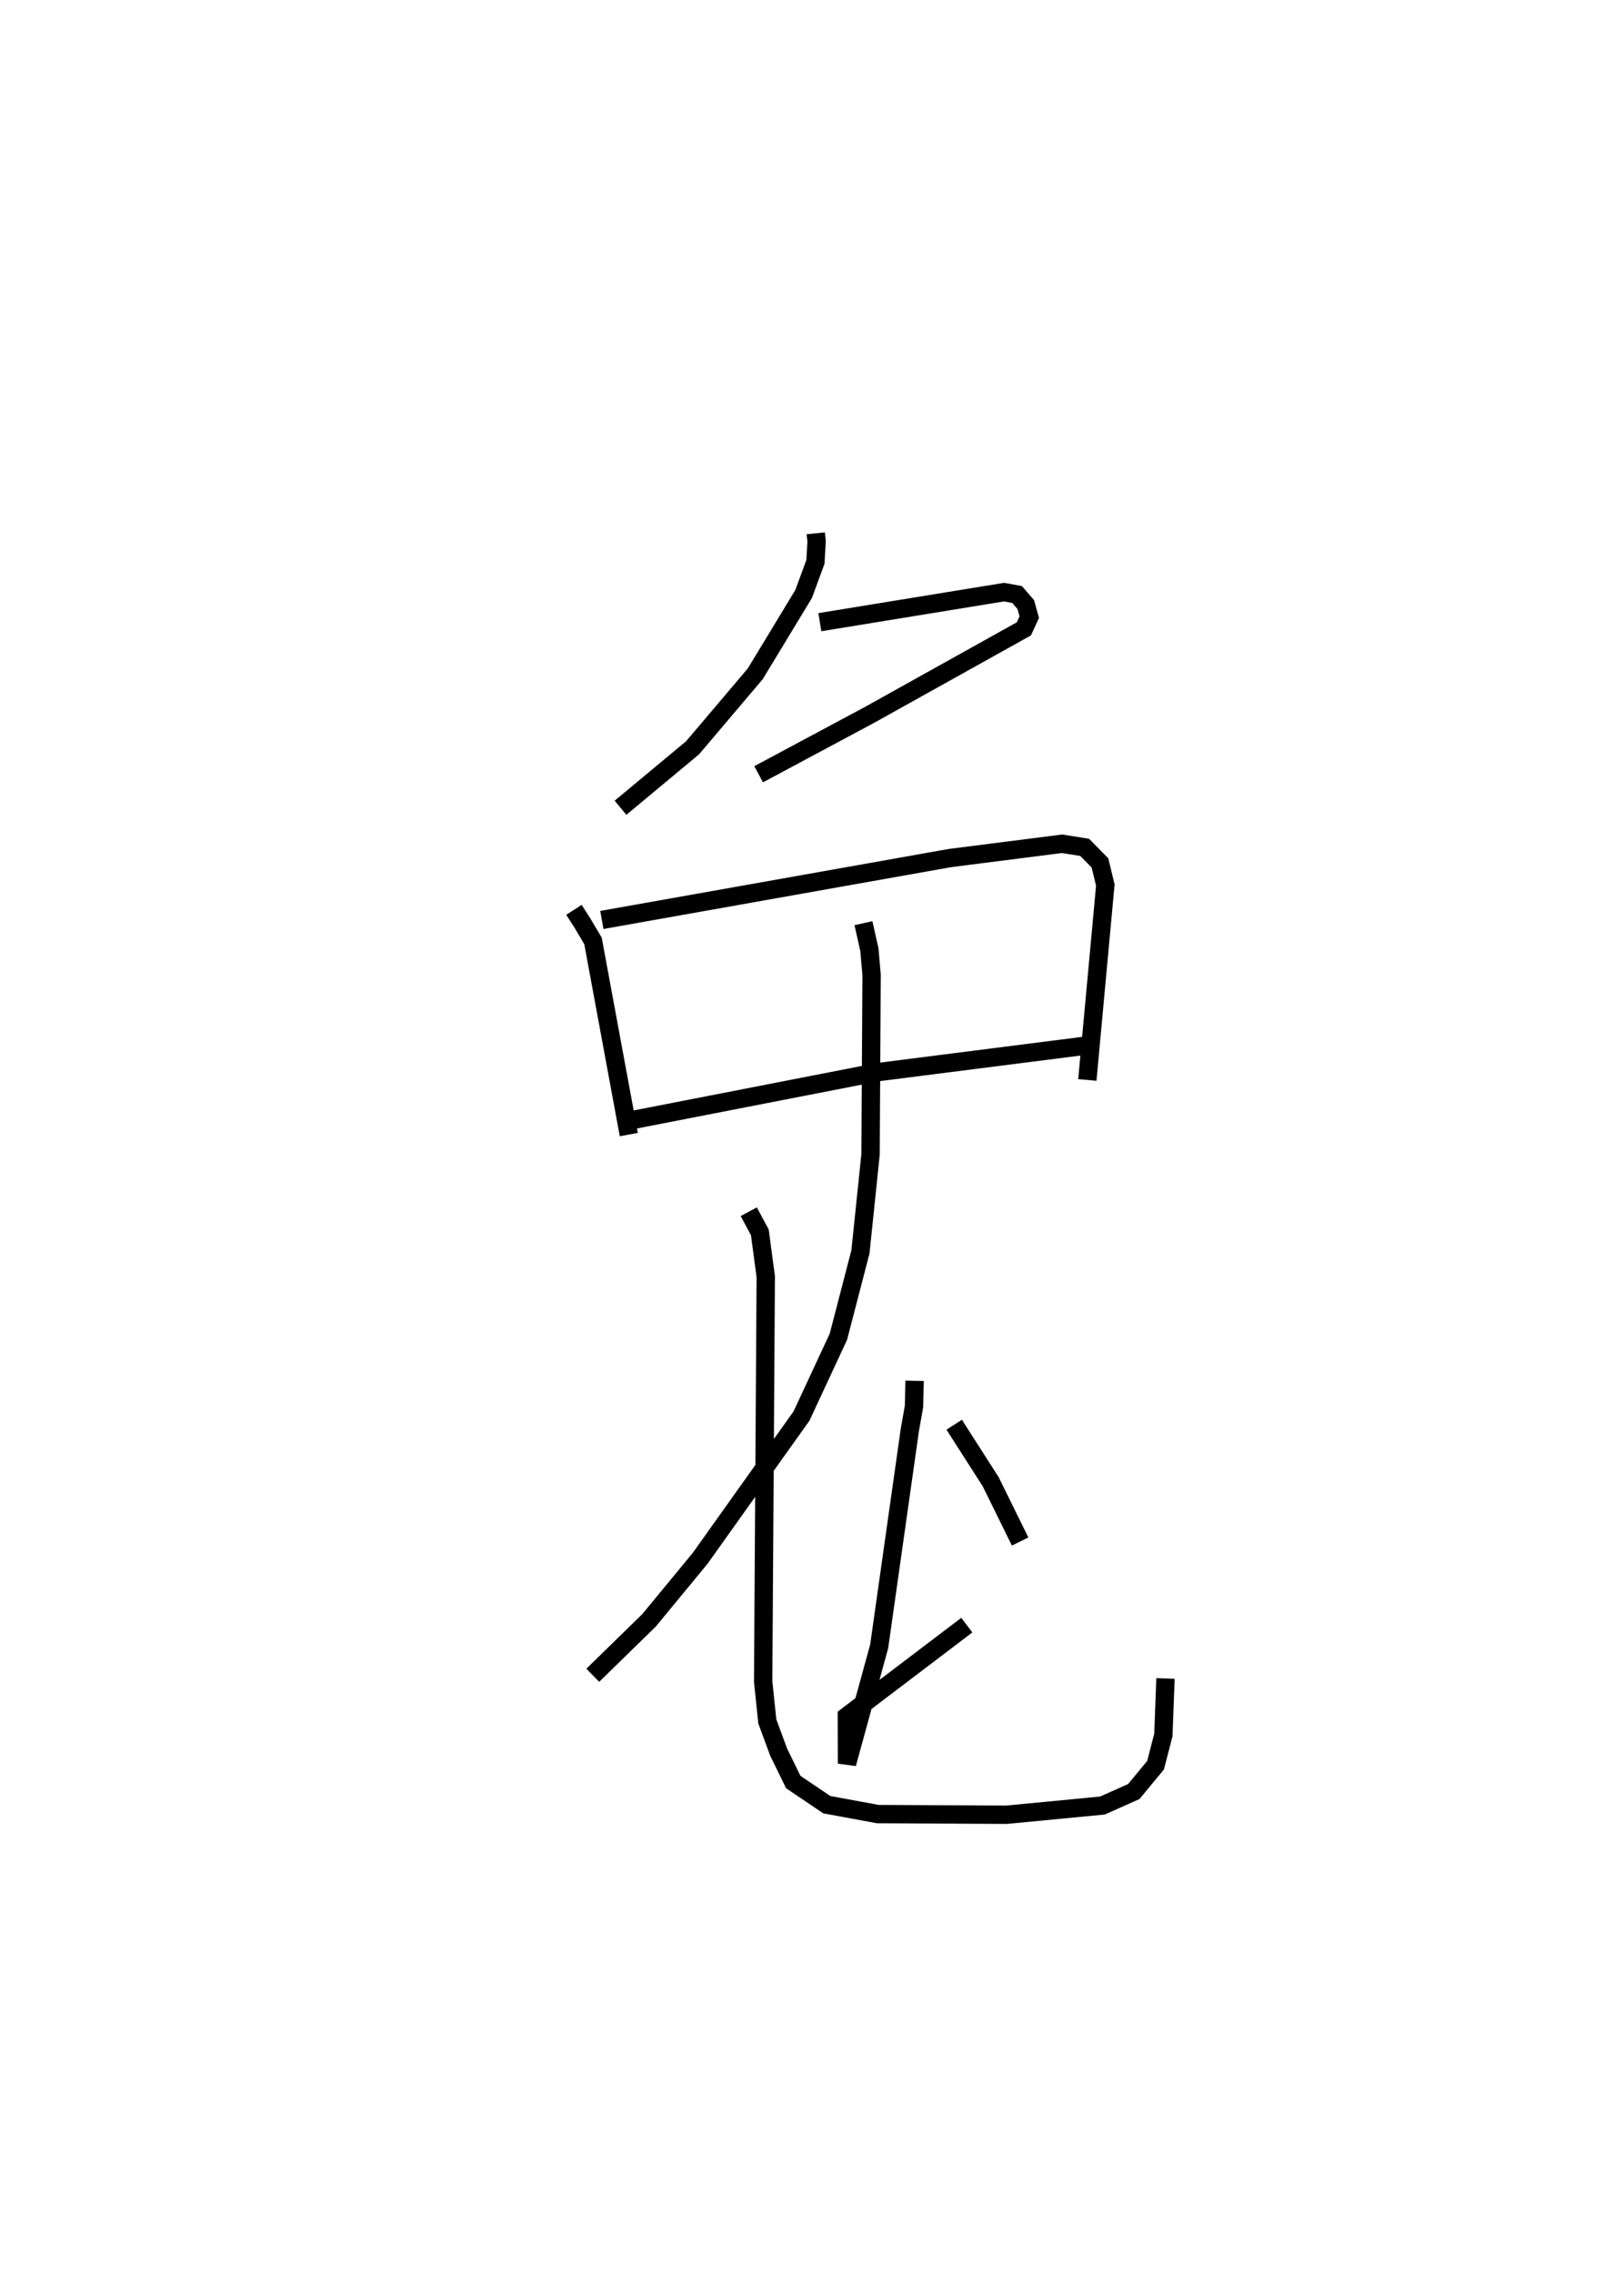 <?xml version="1.0" encoding="utf-8" ?>
<svg baseProfile="full" height="123.941" version="1.1" width="88.542" xmlns="http://www.w3.org/2000/svg" xmlns:ev="http://www.w3.org/2001/xml-events" xmlns:xlink="http://www.w3.org/1999/xlink"><defs /><rect fill="white" height="123.941" width="88.542" x="0" y="0" /><path d="M25,25 m0.0,0.0 m19.477,4.075 l0.045,0.441 -0.062,1.11 l-0.643,1.754 -2.639,4.355 l-3.417,4.033 -3.93,3.271 m10.868,-10.117 l10.044,-1.639 0.711,0.131 l0.472,0.547 0.191,0.685 l-0.295,0.64 -8.426,4.696 l-6.035,3.231 m-10.069,7.393 l0.448,0.696 0.591,0.996 l1.952,10.559 m-1.469,-11.701 l18.968,-3.373 6.125,-0.781 l1.23,0.197 0.834,0.847 l0.292,1.207 -0.98,10.626 m-24.672,2.159 l13.277,-2.589 11.395,-1.451 m-12.207,-6.666 l0.325,1.447 0.119,1.371 l-0.056,9.786 -0.552,5.316 l-1.202,4.626 -2.011,4.324 l-2.885,4.048 -2.635,3.702 l-2.789,3.384 -3.071,3 m8.504,-25.272 l0.604,1.125 0.323,2.42 l-0.142,22.067 0.226,2.174 l0.619,1.677 0.796,1.629 l1.828,1.234 2.777,0.513 l7.02,0.037 5.23,-0.502 l1.71,-0.762 1.187,-1.436 l0.427,-1.651 0.115,-3.078 m-13.681,-16.229 l-0.029,1.395 -0.224,1.255 l-1.676,11.829 -1.754,6.392 l-0.008,-2.586 6.54,-4.965 m-0.688,-10.926 l1.99,3.108 1.605,3.259 " fill="none" stroke="black" stroke-width="1" /></svg>